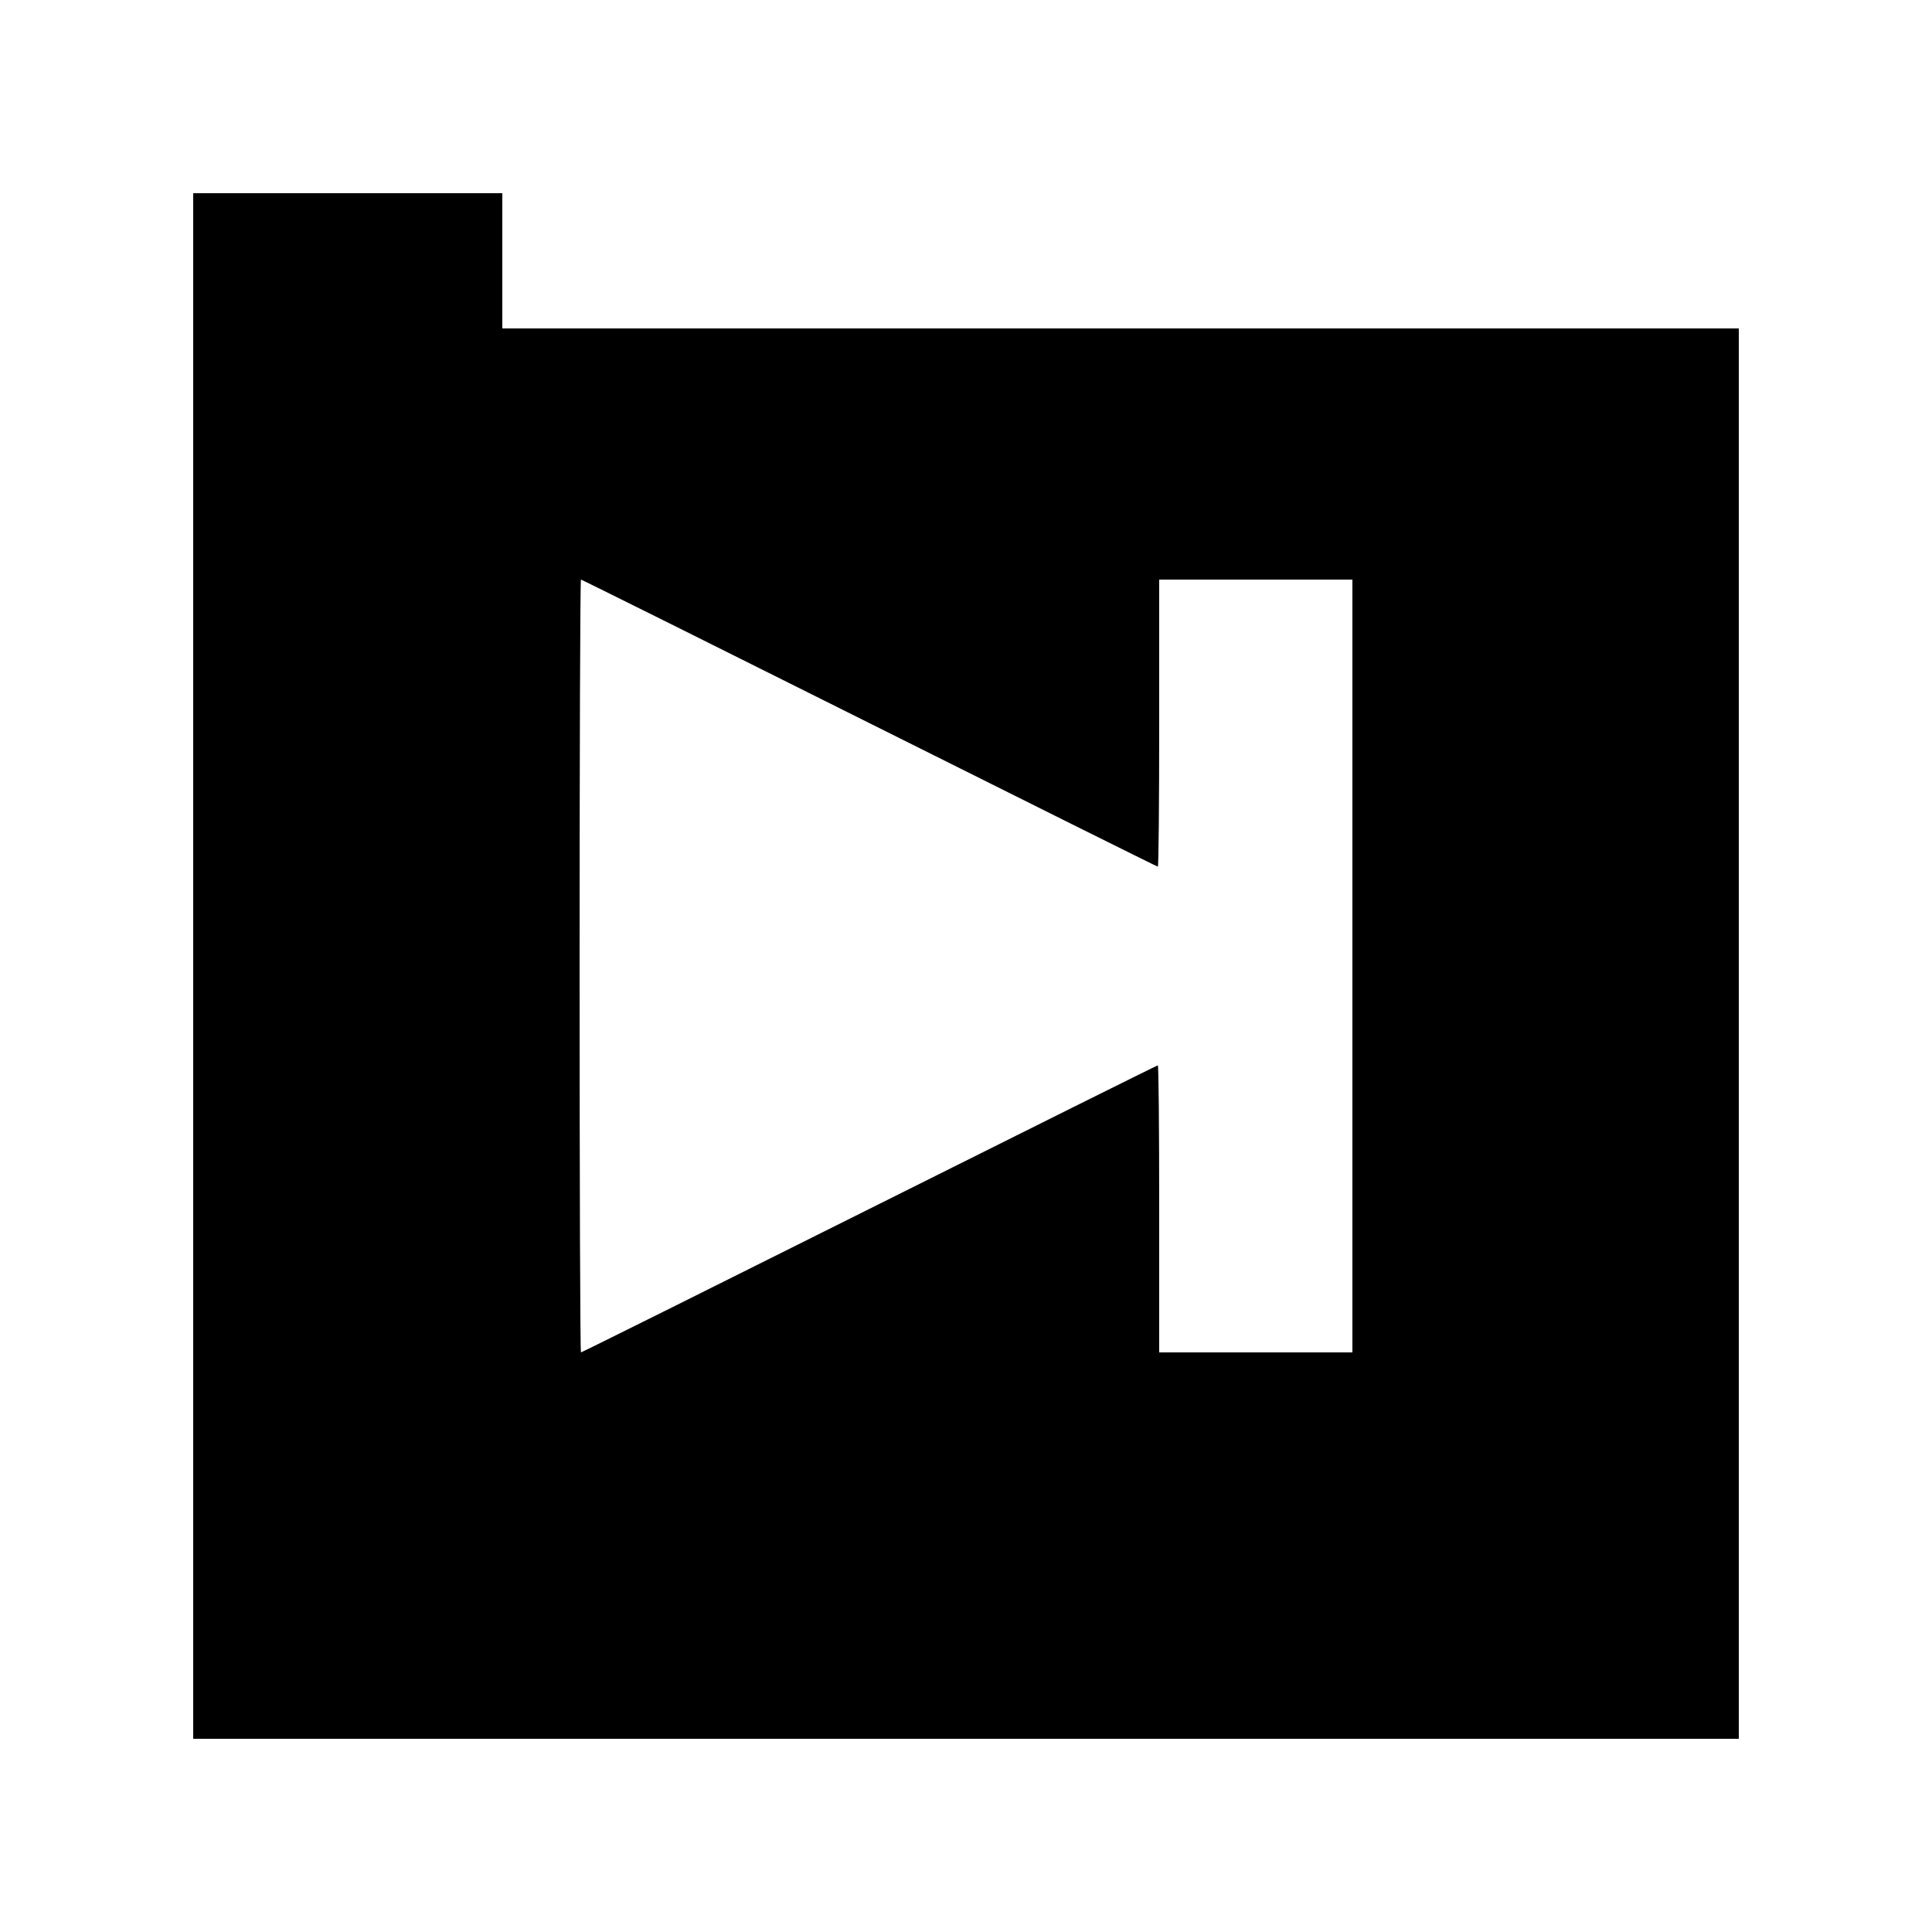 <svg version="1" xmlns="http://www.w3.org/2000/svg" width="933.333" height="933.333" viewBox="0 0 700 700"><path d="M70 350v280h560V119H182V70H70v280zm245-88c57.2 28.6 104.2 52 104.5 52 .3 0 .5-23.4.5-52v-52h70v280h-70v-52c0-28.6-.2-52-.5-52s-47.3 23.4-104.5 52-104.2 52-104.5 52c-.3 0-.5-63-.5-140s.2-140 .5-140 47.3 23.4 104.5 52z"/></svg>